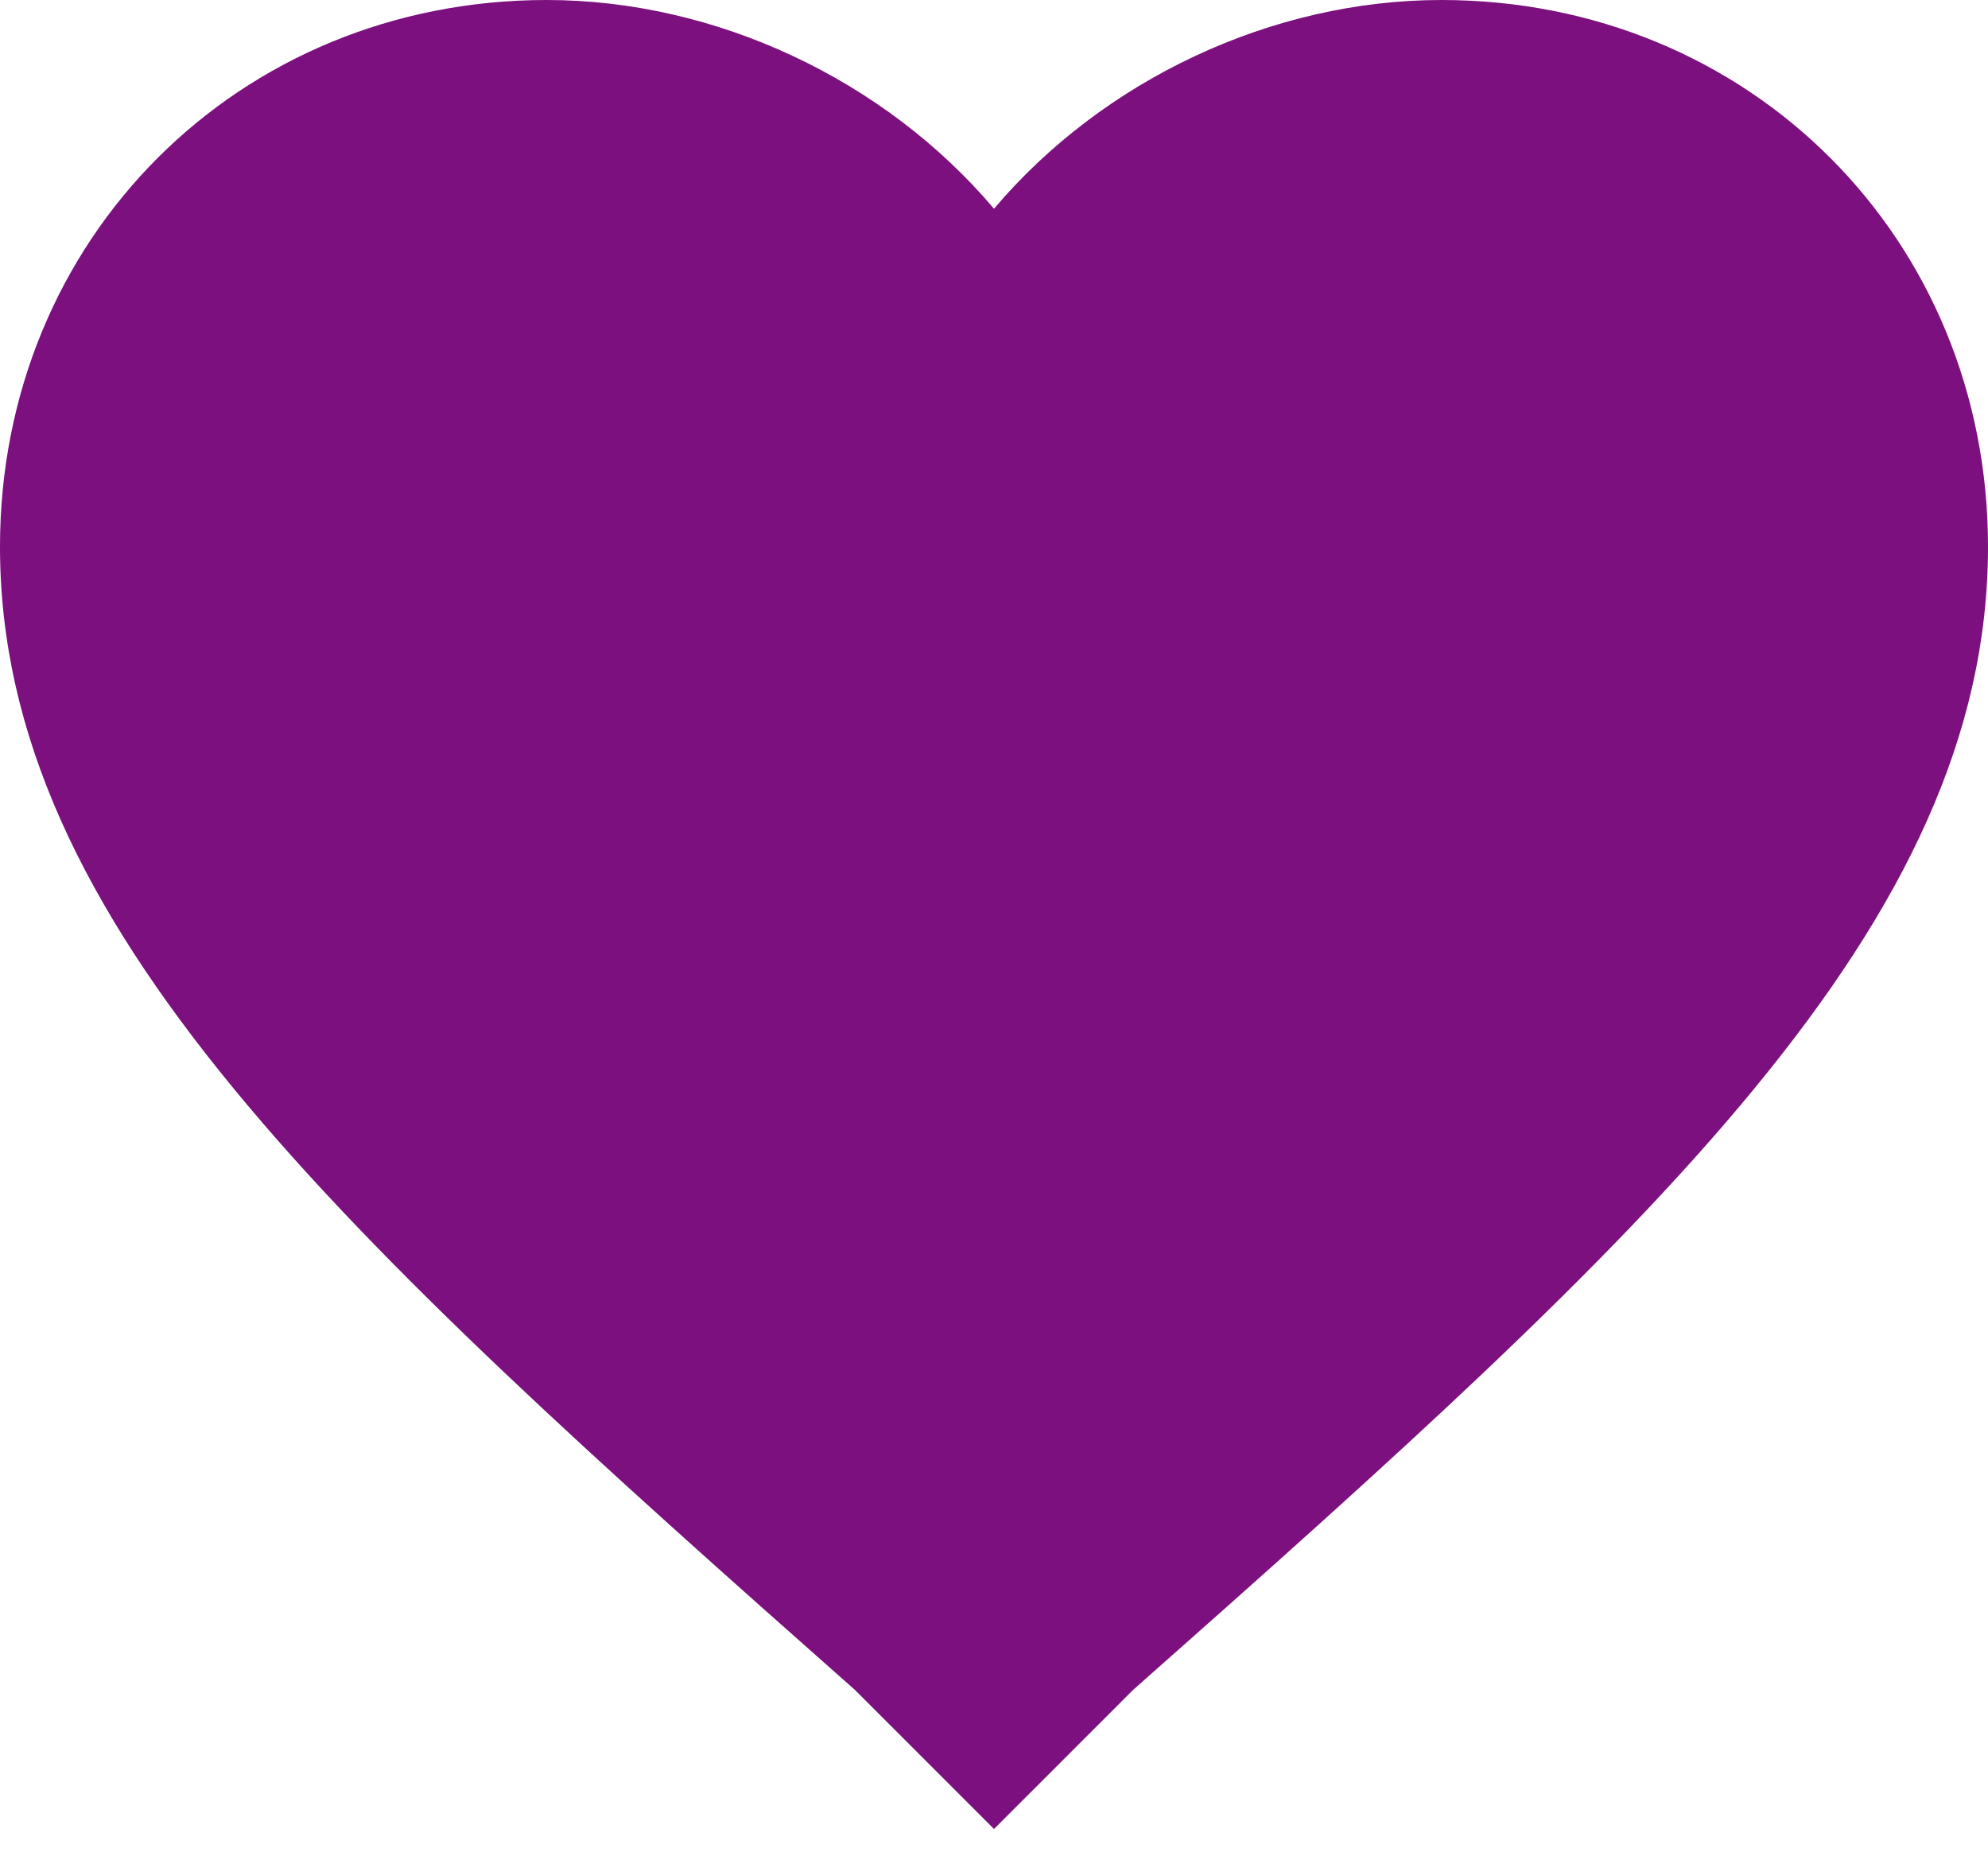 <svg width="16" height="15" viewBox="0 0 16 15" fill="none" xmlns="http://www.w3.org/2000/svg">
<path d="M8 14.72L6.88 13.6C2.72 9.92 0 7.44 0 4.4C0 1.92 1.92 0 4.4 0C5.76 0 7.12 0.64 8 1.68C8.88 0.64 10.24 0 11.6 0C14.08 0 16 1.92 16 4.4C16 7.44 13.28 9.92 9.12 13.6L8 14.72Z" fill="#7C107E"/>
</svg>
